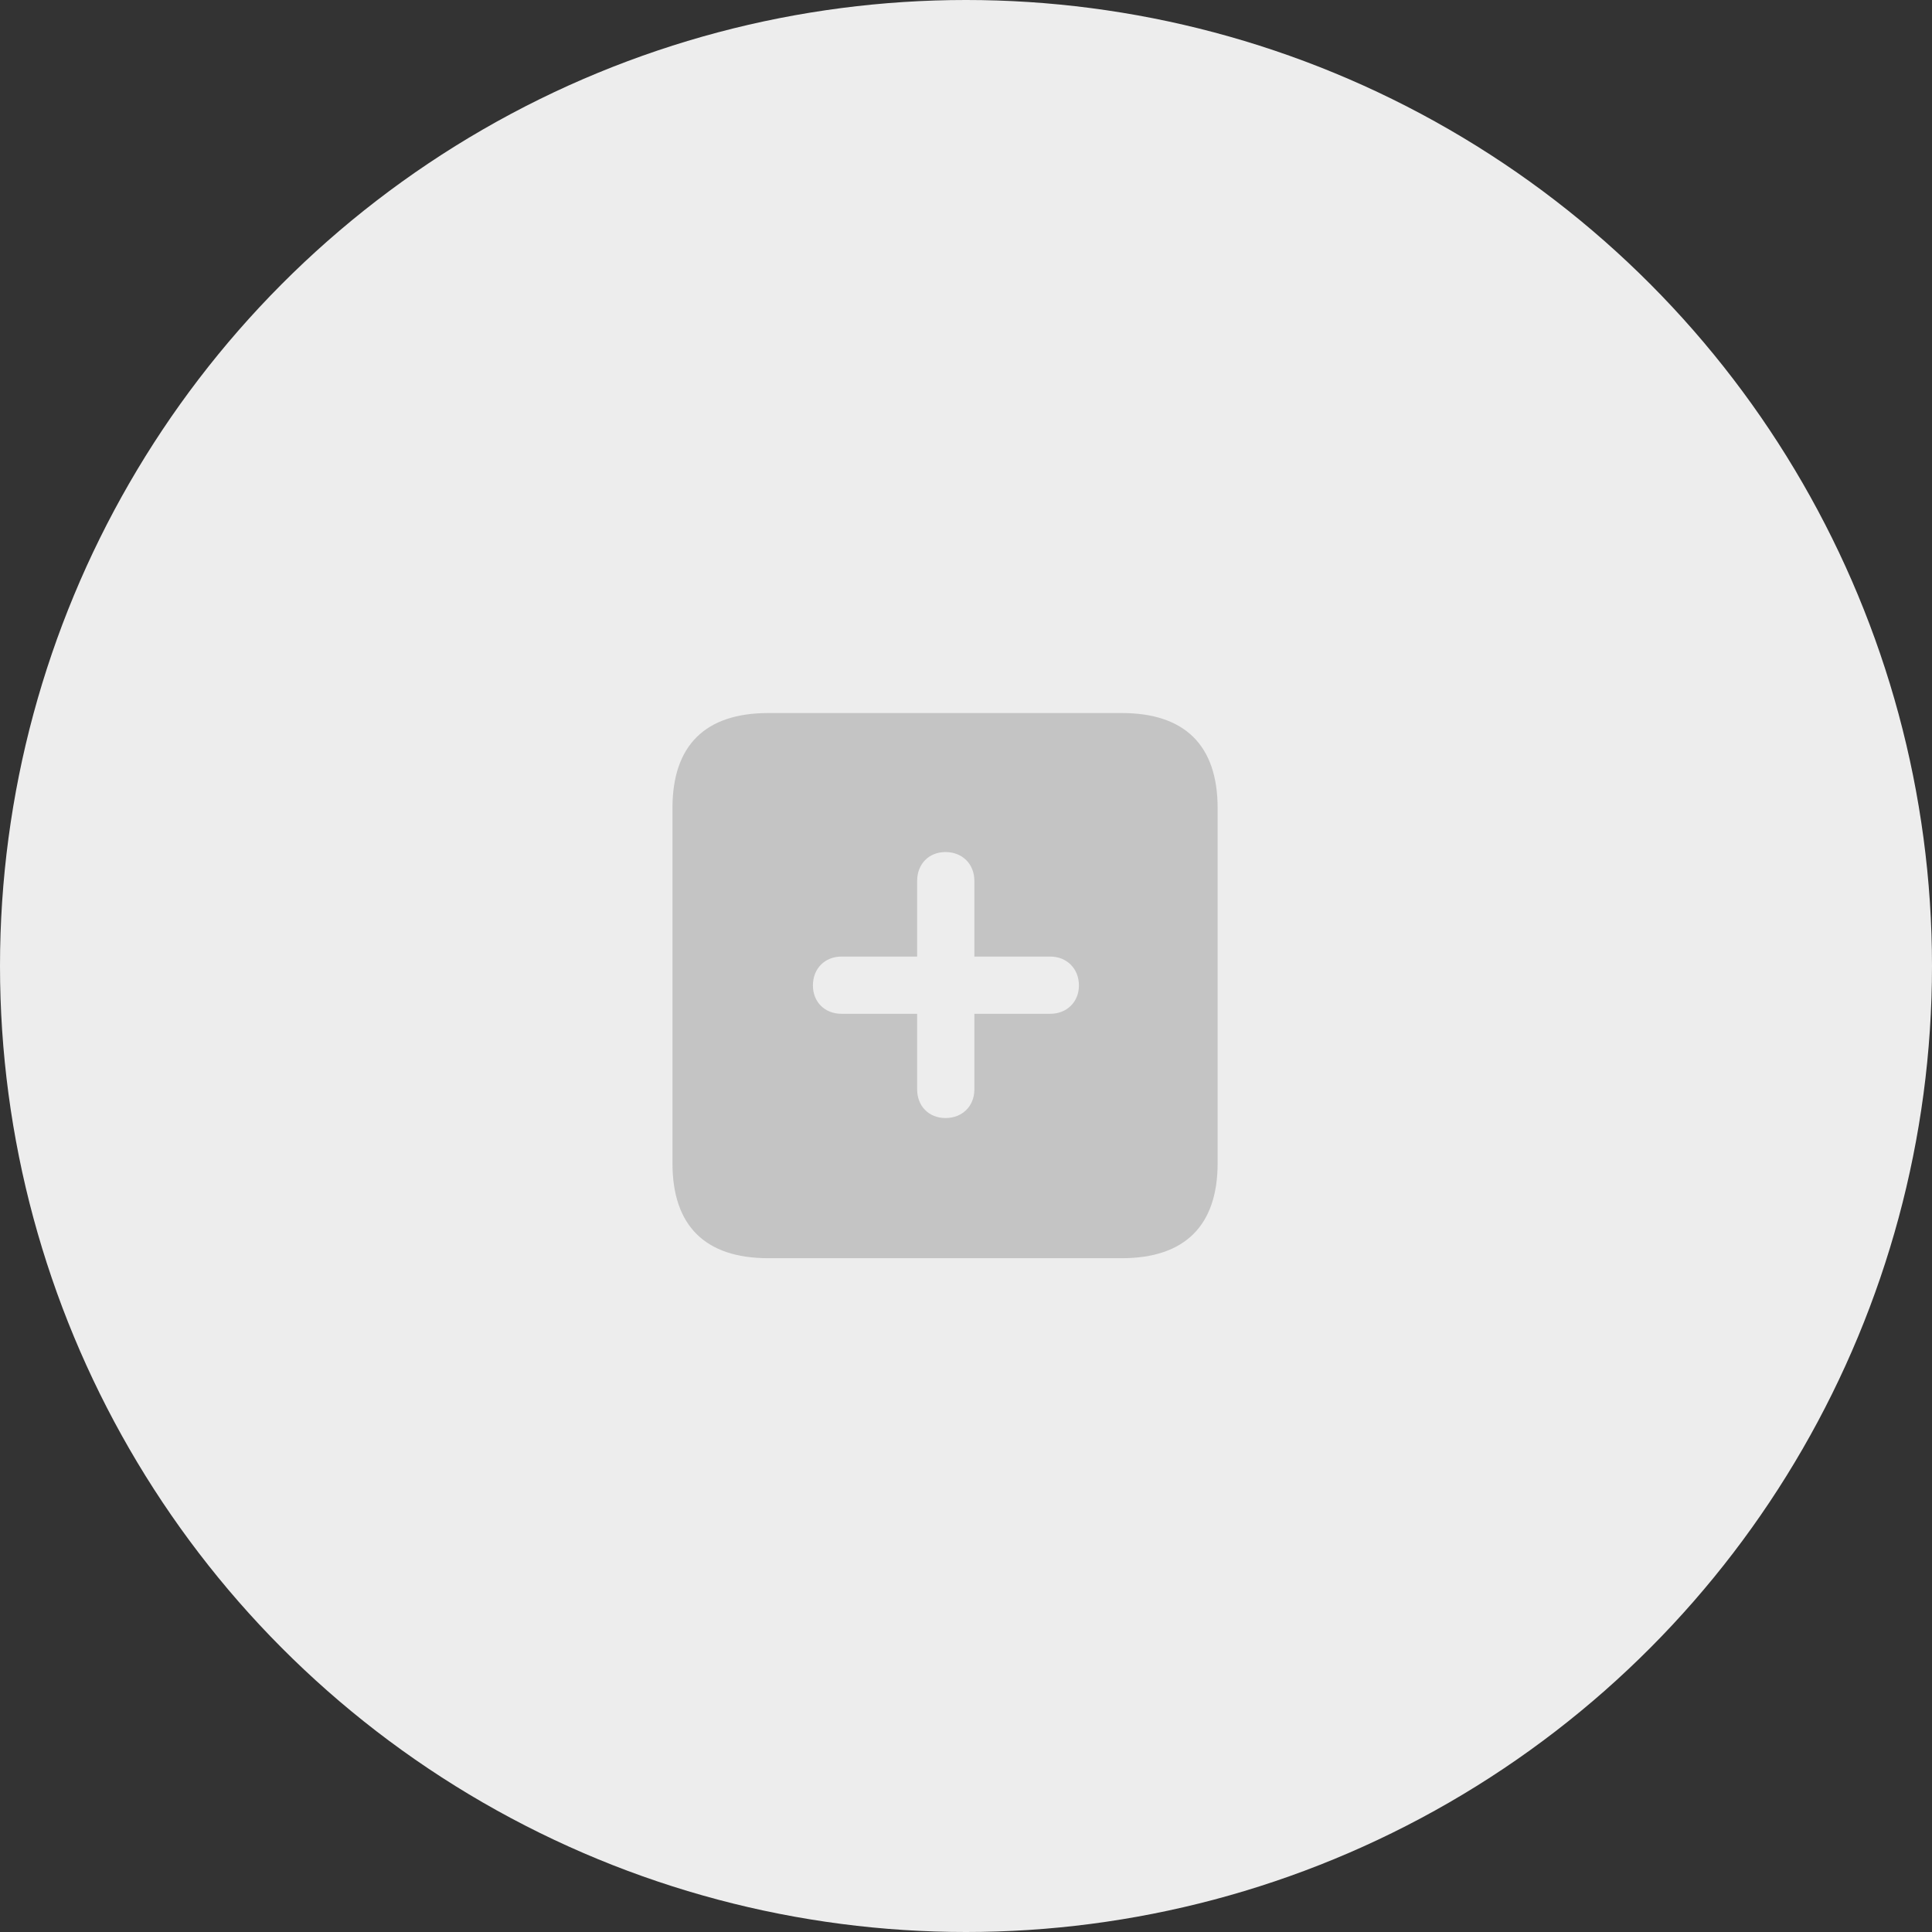 <svg width="56" height="56" viewBox="0 0 42 42" fill="none" xmlns="http://www.w3.org/2000/svg">
  <rect x="0" y="0" width="42" height="42" fill="#333333" stroke="none"/>
  <circle cx="21" cy="21" r="21" fill="#EDEDED"/>
  <path d="M16.701 27.352H24.388C25.759 27.352 26.47 26.641 26.47 25.289V17.564C26.47 16.206 25.759 15.501 24.388 15.501H16.701C15.33 15.501 14.619 16.206 14.619 17.564V25.289C14.619 26.648 15.33 27.352 16.701 27.352ZM17.672 21.423C17.672 21.055 17.932 20.795 18.294 20.795H19.938V19.151C19.938 18.783 20.192 18.523 20.554 18.523C20.922 18.523 21.182 18.783 21.182 19.151V20.795H22.832C23.188 20.795 23.455 21.055 23.455 21.423C23.455 21.785 23.188 22.039 22.832 22.039H21.182V23.683C21.182 24.045 20.922 24.305 20.554 24.305C20.192 24.305 19.938 24.045 19.938 23.683V22.039H18.294C17.932 22.039 17.672 21.785 17.672 21.423Z" fill="#C4C4C4"/>
</svg>